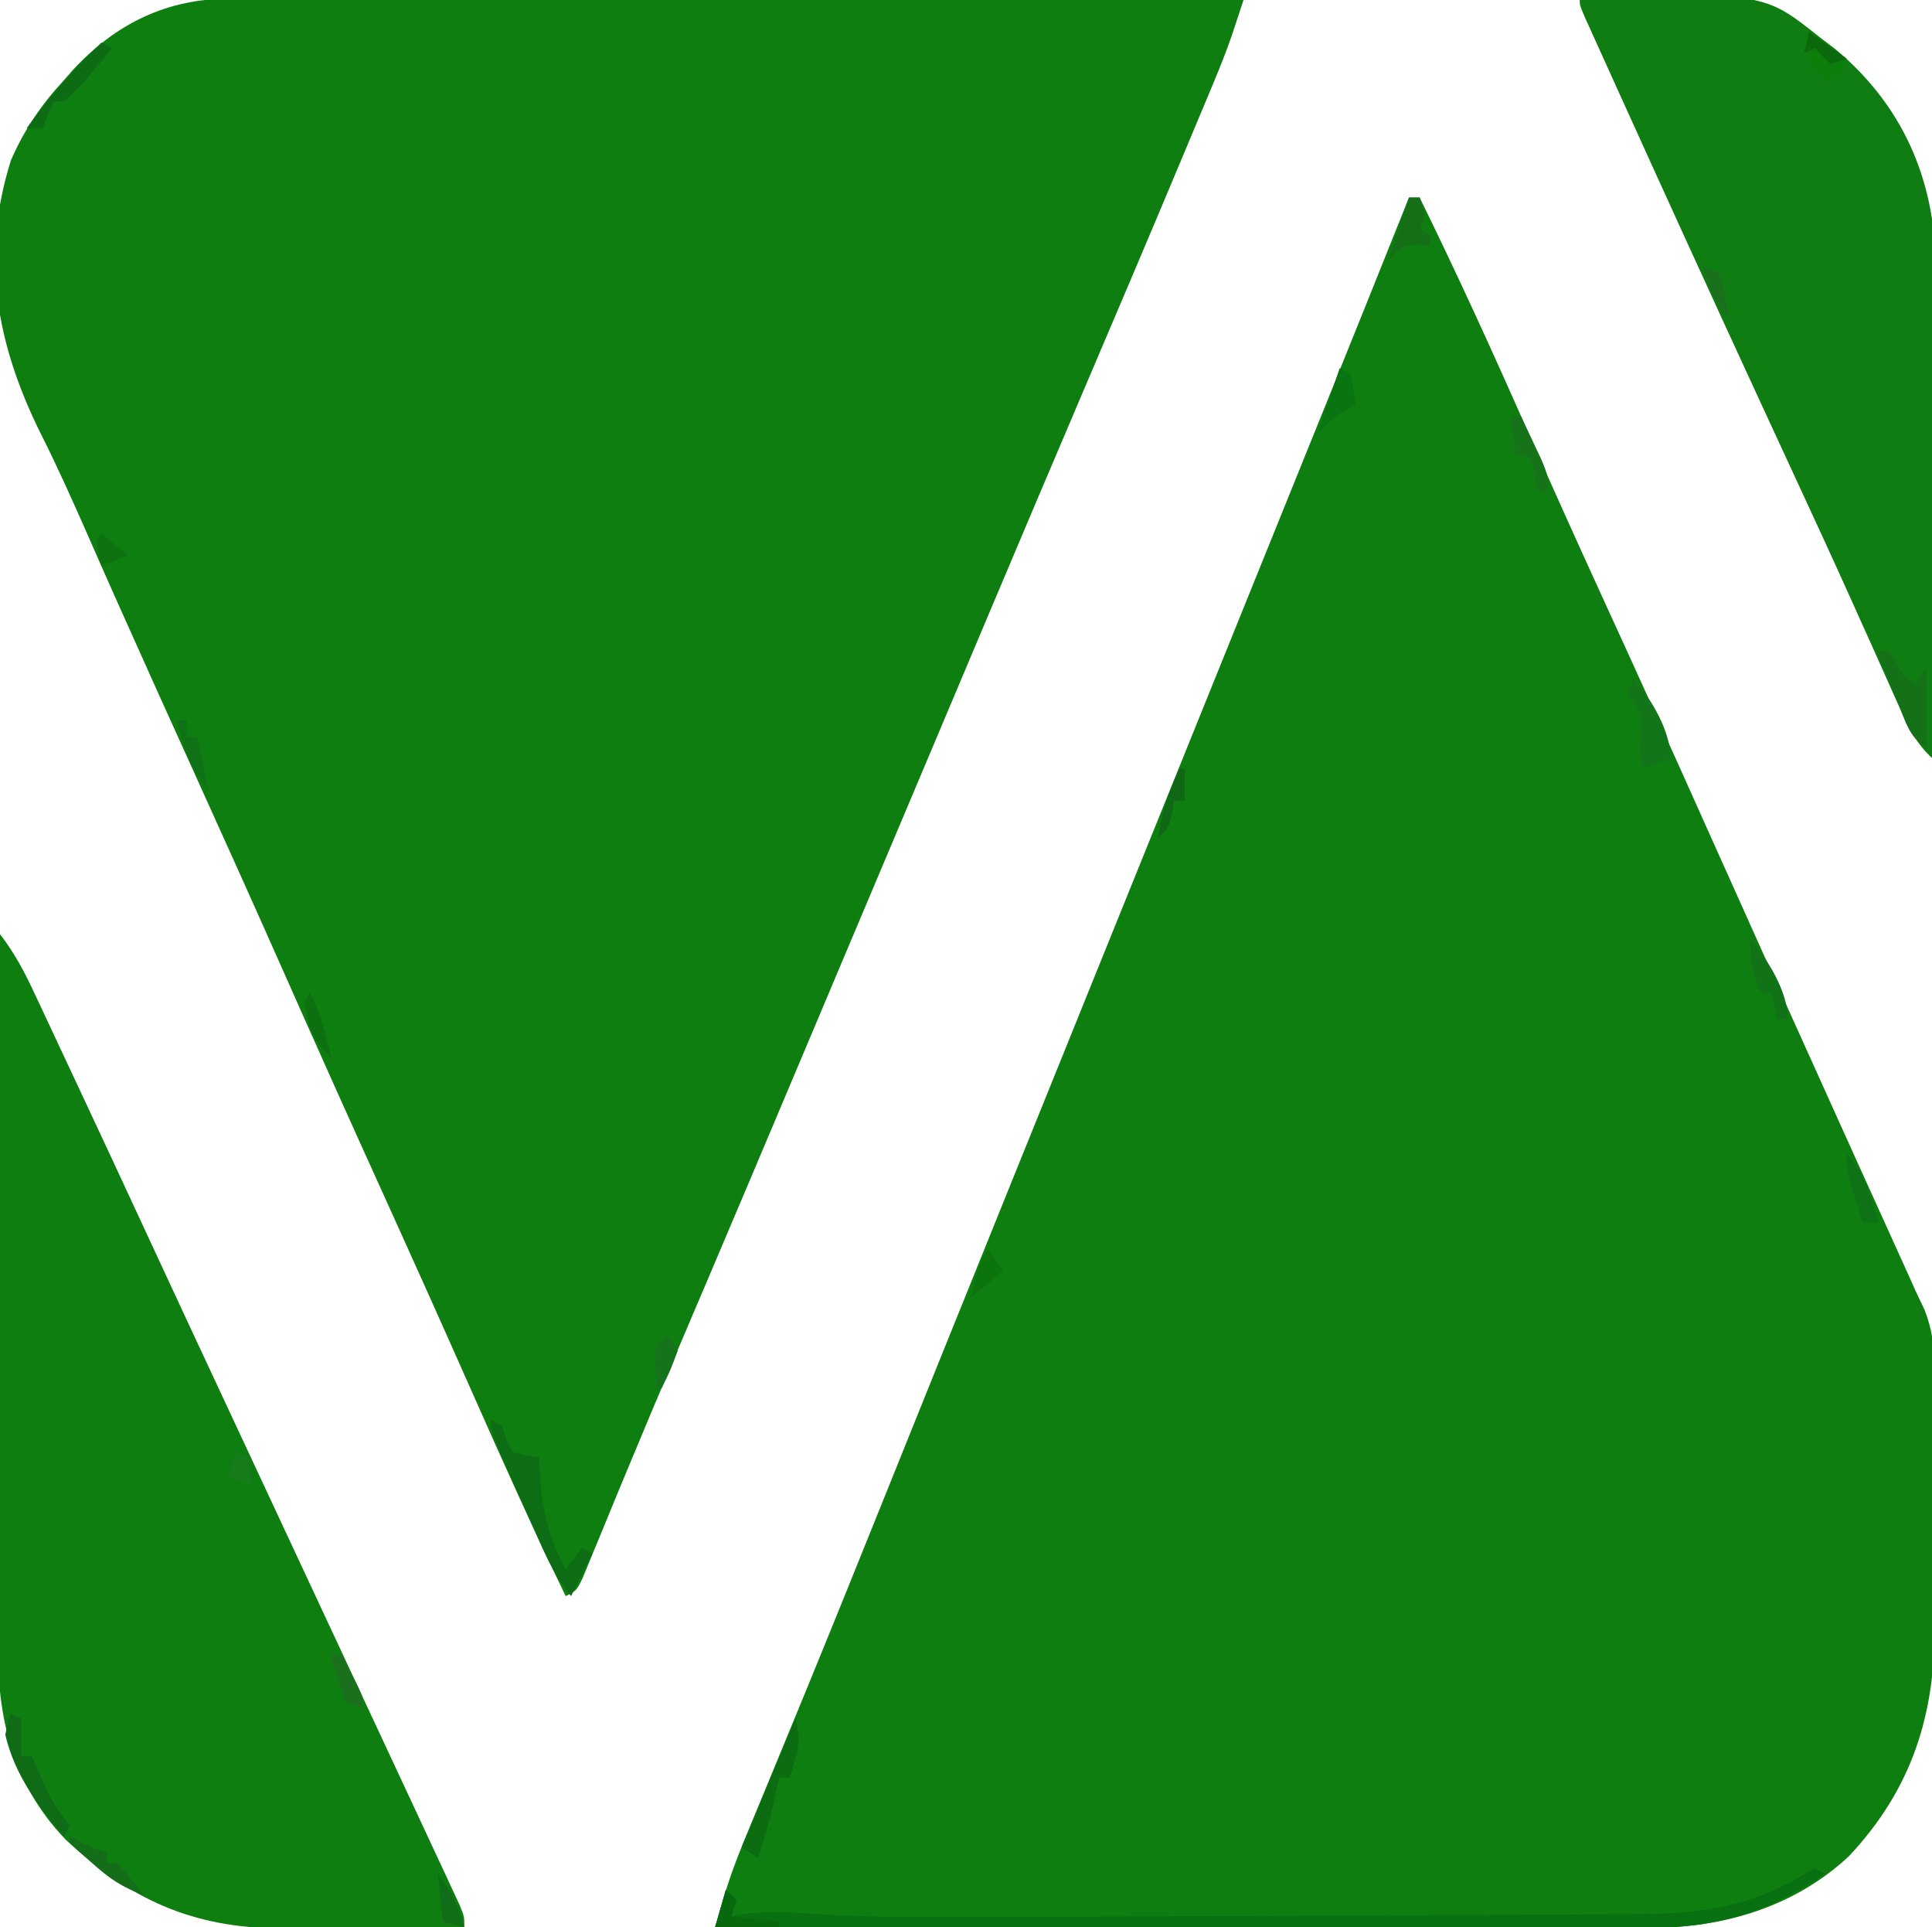 <?xml version="1.0" encoding="UTF-8"?>
<svg version="1.1" xmlns="http://www.w3.org/2000/svg" width="362" height="361">
<path d="M0 0 C0.66 0 1.32 0 2 0 C8.894 14.047 15.385 28.247 21.707 42.558 C26.787 54.055 31.944 65.513 37.188 76.938 C43.318 90.301 49.369 103.697 55.369 117.12 C59.108 125.482 62.866 133.834 66.625 142.188 C66.998 143.017 67.372 143.847 67.756 144.702 C72.25 154.689 76.753 164.672 81.27 174.648 C81.703 175.607 82.137 176.566 82.585 177.554 C84.687 182.197 86.79 186.841 88.895 191.483 C89.658 193.167 90.421 194.851 91.184 196.535 C91.527 197.291 91.87 198.046 92.223 198.825 C92.707 199.894 92.707 199.894 93.201 200.985 C93.478 201.595 93.754 202.204 94.039 202.833 C94.356 203.548 94.673 204.263 95 205 C95.524 206.095 96.048 207.19 96.587 208.318 C98.055 212.145 98.385 214.848 98.404 218.922 C98.411 219.576 98.418 220.229 98.425 220.902 C98.443 223.041 98.439 225.18 98.434 227.32 C98.438 228.826 98.443 230.332 98.449 231.838 C98.458 234.99 98.456 238.142 98.446 241.294 C98.435 245.298 98.455 249.301 98.484 253.306 C98.502 256.417 98.502 259.527 98.496 262.639 C98.496 264.113 98.502 265.587 98.515 267.061 C98.64 284.204 94.251 298.124 82.449 310.707 C72.327 320.183 58.958 324.177 45.331 324.12 C44.202 324.122 44.202 324.122 43.051 324.123 C40.541 324.124 38.03 324.119 35.52 324.114 C33.716 324.113 31.912 324.113 30.109 324.114 C25.219 324.114 20.329 324.108 15.439 324.101 C10.326 324.095 5.213 324.095 0.1 324.093 C-9.579 324.09 -19.258 324.082 -28.937 324.072 C-39.958 324.061 -50.978 324.055 -61.999 324.05 C-84.666 324.04 -107.333 324.022 -130 324 C-129.535 322.42 -129.068 320.841 -128.6 319.262 C-128.34 318.382 -128.08 317.503 -127.812 316.597 C-126.634 312.831 -125.171 309.215 -123.648 305.578 C-123.322 304.785 -122.995 303.992 -122.658 303.176 C-121.944 301.446 -121.229 299.717 -120.512 297.99 C-118.493 293.124 -116.491 288.251 -114.488 283.379 C-114.054 282.323 -113.62 281.268 -113.172 280.181 C-107.841 267.207 -102.604 254.196 -97.366 241.184 C-96.02 237.841 -94.674 234.498 -93.327 231.155 C-91.73 227.19 -90.133 223.225 -88.536 219.26 C-83.743 207.357 -78.936 195.459 -74.125 183.562 C-73.357 181.663 -72.589 179.764 -71.821 177.864 C-70.307 174.12 -68.792 170.377 -67.278 166.633 C-63.749 157.907 -60.221 149.18 -56.694 140.453 C-54.712 135.552 -52.731 130.651 -50.75 125.75 C-49.958 123.792 -49.167 121.833 -48.375 119.875 C-46.792 115.958 -45.208 112.042 -43.625 108.125 C-43.037 106.671 -43.037 106.671 -42.438 105.188 C-41.645 103.228 -40.853 101.268 -40.061 99.309 C-38.09 94.434 -36.12 89.559 -34.149 84.684 C-30.486 75.622 -26.822 66.559 -23.156 57.497 C-21.451 53.282 -19.746 49.066 -18.042 44.851 C-17.24 42.869 -16.438 40.886 -15.636 38.904 C-10.393 25.948 -5.181 12.981 0 0 Z " fill="#0F7E11" transform="translate(264,37)"/>
<path d="M0 0 C1.221 -0.003 1.221 -0.003 2.466 -0.005 C5.183 -0.008 7.901 0.003 10.619 0.013 C12.57 0.014 14.522 0.014 16.473 0.013 C21.766 0.012 27.059 0.024 32.352 0.038 C37.885 0.05 43.419 0.051 48.952 0.054 C59.428 0.06 69.904 0.076 80.379 0.096 C92.307 0.119 104.234 0.13 116.162 0.14 C140.695 0.161 165.228 0.196 189.762 0.241 C189.292 1.666 188.821 3.092 188.349 4.517 C187.956 5.707 187.956 5.707 187.555 6.922 C186.461 10.119 185.193 13.225 183.891 16.342 C183.48 17.328 183.48 17.328 183.061 18.334 C182.152 20.513 181.238 22.689 180.324 24.866 C179.664 26.443 179.004 28.021 178.345 29.598 C172.11 44.487 165.781 59.336 159.452 74.184 C153.676 87.734 147.925 101.294 142.199 114.866 C141.809 115.789 141.42 116.713 141.018 117.665 C139.052 122.326 137.086 126.987 135.121 131.648 C131.171 141.013 127.216 150.377 123.262 159.741 C121.681 163.484 120.1 167.227 118.519 170.971 C118.128 171.898 117.737 172.825 117.333 173.78 C114.937 179.455 112.542 185.13 110.148 190.806 C108.144 195.555 106.141 200.304 104.137 205.053 C103.744 205.985 103.35 206.916 102.945 207.876 C98.724 217.879 94.495 227.878 90.246 237.869 C89.881 238.728 89.516 239.587 89.14 240.471 C87.357 244.662 85.572 248.853 83.786 253.043 C80.449 260.877 77.137 268.72 73.883 276.588 C73.274 278.056 72.665 279.525 72.056 280.993 C70.928 283.715 69.808 286.44 68.694 289.168 C68.202 290.356 67.71 291.544 67.203 292.768 C66.777 293.807 66.351 294.846 65.912 295.916 C64.762 298.241 64.762 298.241 62.762 299.241 C56.682 286.743 50.991 274.084 45.368 261.376 C39.73 248.635 34.018 235.929 28.262 223.241 C22.047 209.537 15.886 195.811 9.792 182.052 C4.344 169.753 -1.183 157.491 -6.738 145.241 C-11.386 134.989 -16.029 124.736 -20.613 114.455 C-20.961 113.675 -21.309 112.895 -21.668 112.091 C-23.359 108.294 -25.041 104.494 -26.707 100.687 C-29.569 94.16 -32.469 87.694 -35.676 81.326 C-43.915 64.683 -46.912 48.344 -41.176 30.241 C-38.687 24.512 -35.47 19.81 -31.238 15.241 C-30.693 14.617 -30.148 13.993 -29.586 13.35 C-21.552 4.654 -11.84 -0.092 0 0 Z " fill="#0F7E11" transform="translate(43.238,-0.241)"/>
<path d="M0 0 C2.75 3.537 4.673 7.232 6.555 11.281 C6.892 11.998 7.23 12.715 7.578 13.454 C8.681 15.801 9.778 18.15 10.875 20.5 C11.644 22.139 12.413 23.778 13.183 25.417 C15.462 30.274 17.733 35.136 20 40 C20.314 40.674 20.628 41.348 20.952 42.042 C23.92 48.41 26.877 54.782 29.828 61.156 C33.184 68.402 36.559 75.639 39.938 82.875 C40.228 83.498 40.519 84.121 40.819 84.762 C42.29 87.914 43.762 91.066 45.234 94.218 C46.991 97.981 48.748 101.744 50.504 105.508 C50.793 106.126 51.081 106.745 51.378 107.382 C52.834 110.501 54.29 113.621 55.745 116.741 C58.685 123.041 61.627 129.342 64.57 135.641 C67.479 141.864 70.382 148.089 73.283 154.316 C74.447 156.815 75.613 159.312 76.779 161.809 C78.482 165.454 80.179 169.102 81.875 172.75 C82.393 173.858 82.912 174.965 83.446 176.106 C83.915 177.118 84.384 178.13 84.867 179.172 C85.281 180.06 85.694 180.948 86.121 181.862 C87 184 87 184 87 186 C81.202 186.05 75.403 186.086 69.605 186.11 C67.636 186.12 65.667 186.133 63.699 186.151 C60.854 186.175 58.009 186.187 55.164 186.195 C54.297 186.206 53.43 186.216 52.537 186.227 C36.178 186.23 24.026 180.702 12.25 169.562 C1.835 158.69 -0.618 145.907 -0.454 131.235 C-0.453 129.795 -0.454 128.355 -0.456 126.915 C-0.457 123.044 -0.434 119.173 -0.406 115.302 C-0.38 111.242 -0.378 107.182 -0.373 103.122 C-0.361 95.451 -0.328 87.781 -0.288 80.11 C-0.243 71.37 -0.221 62.63 -0.201 53.89 C-0.16 35.926 -0.089 17.963 0 0 Z " fill="#0F7E11" transform="translate(0,175)"/>
<path d="M0 0 C34.365 -1.455 34.365 -1.455 45 7 C45.932 7.71 46.864 8.421 47.824 9.152 C57.808 17.445 63.996 28.12 66 41 C66.142 44.28 66.126 47.557 66.114 50.839 C66.114 51.825 66.114 52.811 66.114 53.827 C66.113 57.078 66.105 60.33 66.098 63.582 C66.096 65.839 66.094 68.097 66.093 70.354 C66.09 76.29 66.08 82.227 66.069 88.163 C66.058 94.223 66.054 100.282 66.049 106.342 C66.038 118.228 66.021 130.114 66 142 C63.057 139.229 61.712 136.572 60.059 132.859 C59.639 131.927 59.639 131.927 59.212 130.976 C58.603 129.62 57.997 128.262 57.394 126.903 C55.732 123.161 54.047 119.429 52.367 115.695 C52.013 114.907 51.659 114.118 51.294 113.306 C47.653 105.202 43.929 97.137 40.197 89.075 C38.292 84.96 36.39 80.843 34.488 76.727 C34.113 75.914 33.737 75.101 33.351 74.264 C24.471 55.031 15.683 35.757 6.944 16.46 C6.319 15.079 5.693 13.699 5.066 12.318 C4.209 10.429 3.354 8.539 2.5 6.648 C2.015 5.578 1.531 4.507 1.031 3.404 C0 1 0 1 0 0 Z " fill="#0F7D12" transform="translate(296,0)"/>
<path d="M0 0 C0.99 0.495 0.99 0.495 2 1 C-8.046 8.023 -18.439 11.172 -30.669 11.12 C-31.798 11.122 -31.798 11.122 -32.949 11.123 C-35.459 11.124 -37.97 11.119 -40.48 11.114 C-42.284 11.113 -44.088 11.113 -45.891 11.114 C-50.781 11.114 -55.671 11.108 -60.561 11.101 C-65.674 11.095 -70.787 11.095 -75.9 11.093 C-85.579 11.09 -95.258 11.082 -104.937 11.072 C-115.958 11.061 -126.978 11.055 -137.999 11.05 C-160.666 11.04 -183.333 11.022 -206 11 C-205.34 8.69 -204.68 6.38 -204 4 C-203.34 4.66 -202.68 5.32 -202 6 C-202.33 6.99 -202.66 7.98 -203 9 C-201.99 8.826 -200.98 8.652 -199.94 8.473 C-196.104 8.012 -192.802 8.1 -188.961 8.43 C-178.518 9.206 -168.092 9.153 -157.625 9.125 C-156.506 9.123 -155.387 9.121 -154.235 9.118 C-146.77 9.102 -139.305 9.071 -131.84 9.034 C-126.081 9.007 -120.322 8.988 -114.562 8.972 C-102.738 8.937 -90.913 8.886 -79.089 8.813 C-73.041 8.776 -66.992 8.745 -60.943 8.73 C-55.153 8.714 -49.362 8.68 -43.572 8.632 C-41.411 8.617 -39.249 8.609 -37.088 8.608 C-24.38 8.598 -14.156 8.214 -2.938 1.688 C-1.968 1.131 -0.999 0.574 0 0 Z " fill="#087010" transform="translate(340,350)"/>
<path d="M0 0 C0.99 0.495 0.99 0.495 2 1 C2.402 2.237 2.402 2.237 2.812 3.5 C3.204 4.325 3.596 5.15 4 6 C6.532 6.695 6.532 6.695 9 7 C9.039 8.143 9.039 8.143 9.078 9.309 C9.465 16.348 10.631 21.794 14 28 C14.99 26.68 15.98 25.36 17 24 C17.66 24.33 18.32 24.66 19 25 C17.68 27.64 16.36 30.28 15 33 C12.388 29.807 10.752 26.538 9.082 22.773 C8.55 21.577 8.019 20.381 7.471 19.148 C7.199 18.529 6.927 17.91 6.647 17.272 C5.811 15.371 4.966 13.475 4.119 11.578 C0 2.264 0 2.264 0 0 Z " fill="#0C6D14" transform="translate(92,266)"/>
<path d="M0 0 C0.66 0 1.32 0 2 0 C3.019 1.655 4.018 3.323 5 5 C5.66 5.33 6.32 5.66 7 6 C7.66 5.01 8.32 4.02 9 3 C9 7.95 9 12.9 9 18 C5.592 16.296 4.801 12.374 3.375 9 C3.05 8.25 2.725 7.5 2.391 6.727 C0 1.162 0 1.162 0 0 Z " fill="#157117" transform="translate(352,122)"/>
<path d="M0 0 C0.66 0.33 1.32 0.66 2 1 C2 3.31 2 5.62 2 8 C2.66 8 3.32 8 4 8 C4.381 8.905 4.381 8.905 4.77 9.828 C7.296 15.757 7.296 15.757 11 21 C10.67 21.66 10.34 22.32 10 23 C5.077 17.274 0.756 11.477 -1 4 C-0.594 1.707 -0.594 1.707 0 0 Z " fill="#0F6B15" transform="translate(2,321)"/>
<path d="M0 0 C1.417 4.251 0.193 6.719 -1 11 C-1.66 11 -2.32 11 -3 11 C-3.121 11.58 -3.242 12.16 -3.367 12.758 C-4.337 17.28 -5.434 21.638 -7 26 C-7.99 25.34 -8.98 24.68 -10 24 C-6.7 16.08 -3.4 8.16 0 0 Z " fill="#0C6C11" transform="translate(149,322)"/>
<path d="M0 0 C3.306 3.802 7 9.836 7 15 C5.35 15.66 3.7 16.32 2 17 C1 14 1 14 1.625 11.125 C2.085 7.292 1.044 6.151 -1 3 C-0.67 2.01 -0.34 1.02 0 0 Z " fill="#137519" transform="translate(306,127)"/>
<path d="M0 0 C2.31 1.65 4.62 3.3 7 5 C6.67 5.99 6.34 6.98 6 8 C5.01 8.33 4.02 8.66 3 9 C0.117 6.619 -0.61 4.701 -1 1 C-0.67 0.67 -0.34 0.34 0 0 Z " fill="#0D7E0B" transform="translate(339,6)"/>
<path d="M0 0 C0.66 0 1.32 0 2 0 C3.125 3.75 3.125 3.75 2 6 C2.66 6.33 3.32 6.66 4 7 C4 7.66 4 8.32 4 9 C3.237 8.938 2.474 8.876 1.688 8.812 C-1.488 9.034 -1.957 9.718 -4 12 C-2.667 8 -1.333 4 0 0 Z " fill="#156F17" transform="translate(264,37)"/>
<path d="M0 0 C0.66 0.33 1.32 0.66 2 1 C-3.929 8.247 -3.929 8.247 -7 11 C-7.66 11 -8.32 11 -9 11 C-9.66 12.65 -10.32 14.3 -11 16 C-11.99 16 -12.98 16 -14 16 C-9.699 10.234 -5.23 4.944 0 0 Z " fill="#0D6B13" transform="translate(19,8)"/>
<path d="M0 0 C3.306 3.802 7 9.836 7 15 C6.34 15 5.68 15 5 15 C4.67 13.35 4.34 11.7 4 10 C3.34 10 2.68 10 2 10 C0.396 6.492 -0.22 3.856 0 0 Z " fill="#117217" transform="translate(328,176)"/>
<path d="M0 0 C0.66 0 1.32 0 2 0 C2.84 1.768 3.672 3.539 4.5 5.312 C4.964 6.299 5.428 7.285 5.906 8.301 C7 11 7 11 7 14 C6.34 14 5.68 14 5 14 C4.67 12.02 4.34 10.04 4 8 C3.01 7.67 2.02 7.34 1 7 C0.67 4.69 0.34 2.38 0 0 Z " fill="#16731A" transform="translate(283,78)"/>
<path d="M0 0 C0.598 0.309 1.196 0.619 1.812 0.938 C4.09 2.102 4.09 2.102 7 3 C7 3.66 7 4.32 7 5 C7.66 5 8.32 5 9 5 C10.714 6.959 12.384 8.959 14 11 C9.964 9.631 7.325 7.804 4.188 4.938 C3.397 4.225 2.607 3.512 1.793 2.777 C1.201 2.191 0.61 1.604 0 1 C0 0.67 0 0.34 0 0 Z " fill="#146D19" transform="translate(13,344)"/>
<path d="M0 0 C0.66 0.33 1.32 0.66 2 1 C2.625 4.062 2.625 4.062 3 7 C2.402 7.268 1.804 7.536 1.188 7.812 C-0.983 8.991 -2.308 10.231 -4 12 C-2.667 8 -1.333 4 0 0 Z " fill="#0A7312" transform="translate(251,69)"/>
<path d="M0 0 C0.66 0.66 1.32 1.32 2 2 C1.67 2.99 1.34 3.98 1 5 C3.97 5.33 6.94 5.66 10 6 C10 6.33 10 6.66 10 7 C6.04 7 2.08 7 -2 7 C-1.34 4.69 -0.68 2.38 0 0 Z " fill="#07680E" transform="translate(136,354)"/>
<path d="M0 0 C3.429 3.756 4.564 8.235 6 13 C5.01 13 4.02 13 3 13 C2.495 11.397 1.996 9.793 1.5 8.188 C1.222 7.294 0.943 6.401 0.656 5.48 C0 3 0 3 0 0 Z " fill="#0E7316" transform="translate(346,216)"/>
<path d="M0 0 C0.66 0 1.32 0 2 0 C2 0.99 2 1.98 2 3 C2.66 3 3.32 3 4 3 C4.66 6.3 5.32 9.6 6 13 C3.512 9.683 2.472 8.004 1.312 4.25 C1.061 3.451 0.81 2.652 0.551 1.828 C0.369 1.225 0.187 0.622 0 0 Z " fill="#0F7216" transform="translate(33,135)"/>
<path d="M0 0 C0.33 0 0.66 0 1 0 C1 1.98 1 3.96 1 6 C0.34 6 -0.32 6 -1 6 C-1.124 6.784 -1.248 7.567 -1.375 8.375 C-2 11 -2 11 -4 13 C-3.409 8.153 -2.021 4.393 0 0 Z " fill="#0F6914" transform="translate(221,144)"/>
<path d="M0 0 C2.645 3.125 3.844 6.088 5 10 C3.68 9.67 2.36 9.34 1 9 C0.67 6.03 0.34 3.06 0 0 Z " fill="#116E18" transform="translate(82,351)"/>
<path d="M0 0 C0.66 0.99 1.32 1.98 2 3 C0.625 6.688 0.625 6.688 -1 10 C-1.33 10 -1.66 10 -2 10 C-2.195 3.945 -2.195 3.945 -2 2 C-1.34 1.34 -0.68 0.68 0 0 Z " fill="#15731C" transform="translate(125,250)"/>
<path d="M0 0 C0.99 1.32 1.98 2.64 3 4 C0.03 6.475 0.03 6.475 -3 9 C-2.443 5.656 -1.648 2.967 0 0 Z " fill="#0B740C" transform="translate(185,234)"/>
<path d="M0 0 C0.66 0 1.32 0 2 0 C2.672 1.289 3.337 2.581 4 3.875 C4.371 4.594 4.742 5.314 5.125 6.055 C6 8 6 8 6 10 C5.01 9.67 4.02 9.34 3 9 C2.051 6.934 2.051 6.934 1.312 4.438 C1.061 3.611 0.81 2.785 0.551 1.934 C0.369 1.296 0.187 0.657 0 0 Z " fill="#1B701E" transform="translate(62,310)"/>
<path d="M0 0 C2.214 3.795 3.01 7.756 4 12 C0.556 9.339 -0.098 6.136 -1 2 C-0.67 1.34 -0.34 0.68 0 0 Z " fill="#0C6F10" transform="translate(58,186)"/>
<path d="M0 0 C2.31 1.65 4.62 3.3 7 5 C6.01 5.33 5.02 5.66 4 6 C3.01 5.01 2.02 4.02 1 3 C0.01 3.495 0.01 3.495 -1 4 C-0.67 2.68 -0.34 1.36 0 0 Z " fill="#0A690C" transform="translate(339,6)"/>
<path d="M0 0 C0.99 0.33 1.98 0.66 3 1 C3 2.667 3 4.333 3 6 C1.68 5.67 0.36 5.34 -1 5 C-0.67 3.35 -0.34 1.7 0 0 Z " fill="#167C19" transform="translate(44,272)"/>
<path d="M0 0 C1.65 1.32 3.3 2.64 5 4 C3.35 4.66 1.7 5.32 0 6 C-0.382 4.344 -0.714 2.675 -1 1 C-0.67 0.67 -0.34 0.34 0 0 Z " fill="#0D710F" transform="translate(19,100)"/>
<path d="M0 0 C0.99 0.33 1.98 0.66 3 1 C3.73 3.066 3.73 3.066 4.188 5.562 C4.346 6.389 4.505 7.215 4.668 8.066 C4.778 8.704 4.887 9.343 5 10 C2.355 6.875 1.156 3.912 0 0 Z " fill="#1A711D" transform="translate(319,50)"/>
</svg>
